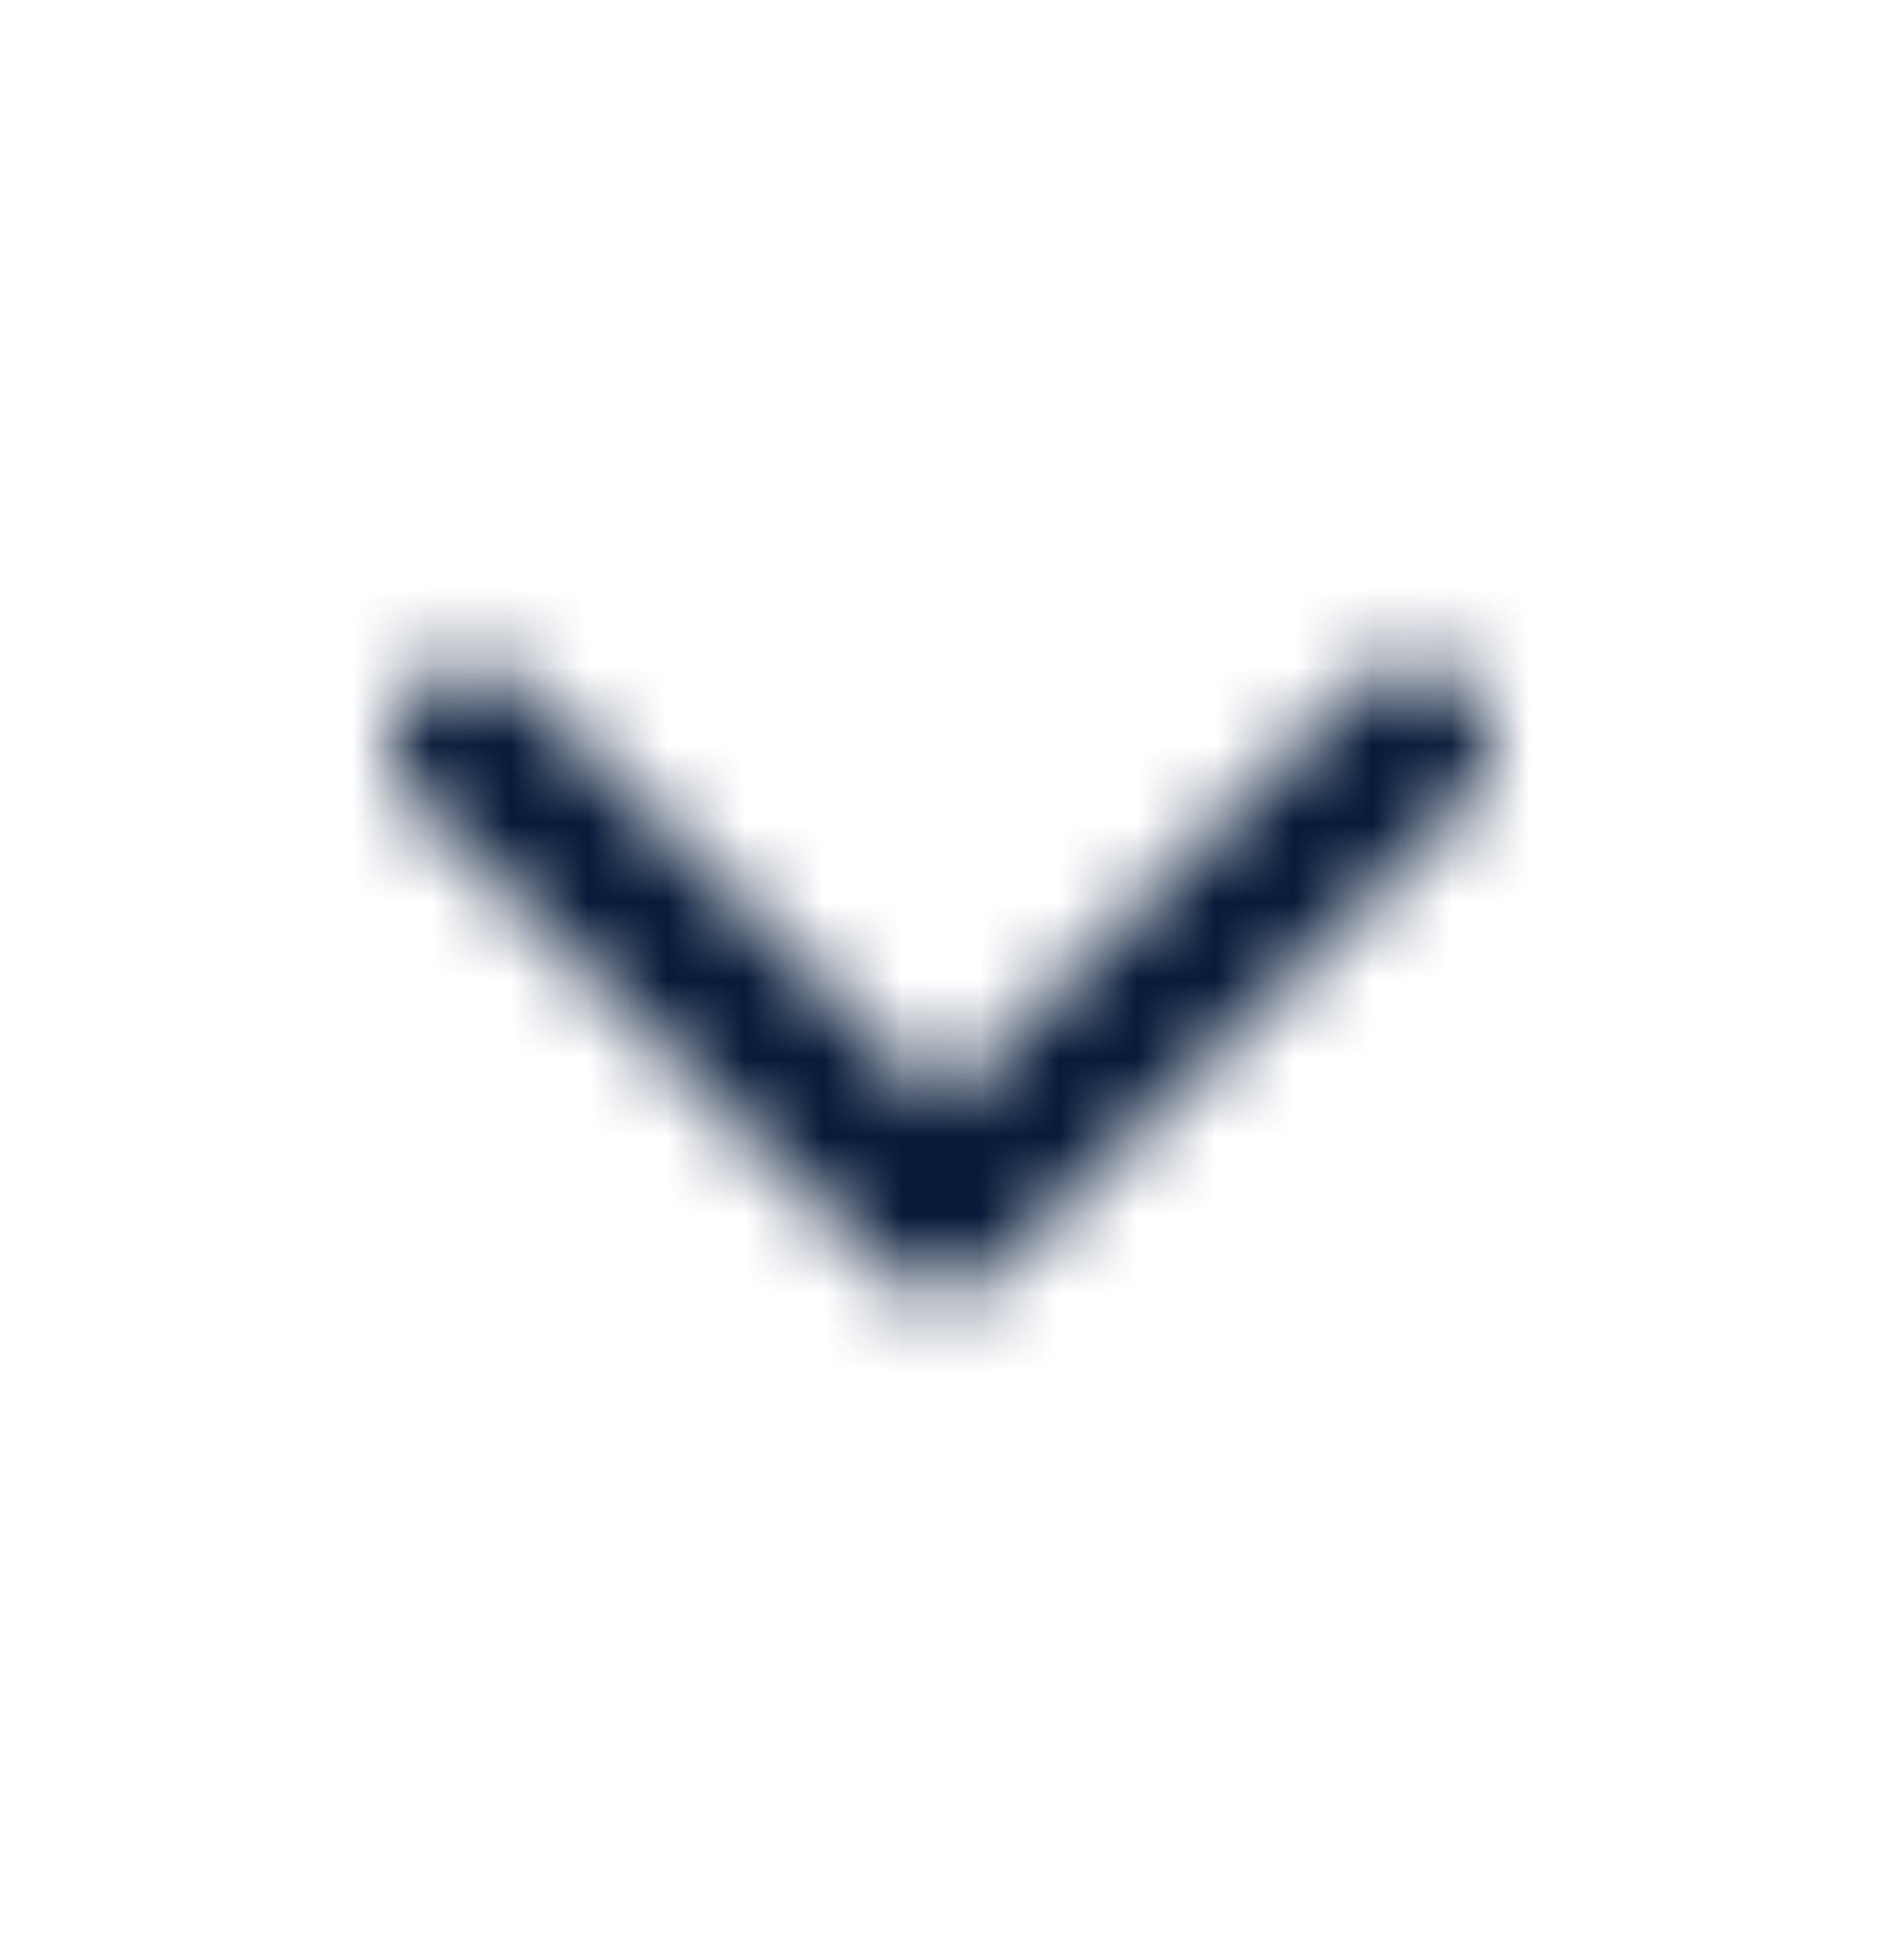 <svg width="24" height="25" viewBox="0 0 24 25" fill="none" xmlns="http://www.w3.org/2000/svg">
    <mask id="2n8qrvbp1a" style="mask-type:alpha" maskUnits="userSpaceOnUse" x="5" y="8" width="14" height="9">
        <path fill-rule="evenodd" clip-rule="evenodd" d="M5.293 8.793a1 1 0 0 1 1.414 0L12 14.086l5.293-5.293a1 1 0 1 1 1.414 1.414l-6 6a1 1 0 0 1-1.414 0l-6-6a1 1 0 0 1 0-1.414z" fill="#061938"/>
    </mask>
    <g mask="url(#2n8qrvbp1a)">
        <path fill="#061938" d="M0 .5h24v24H0z"/>
    </g>
</svg>
